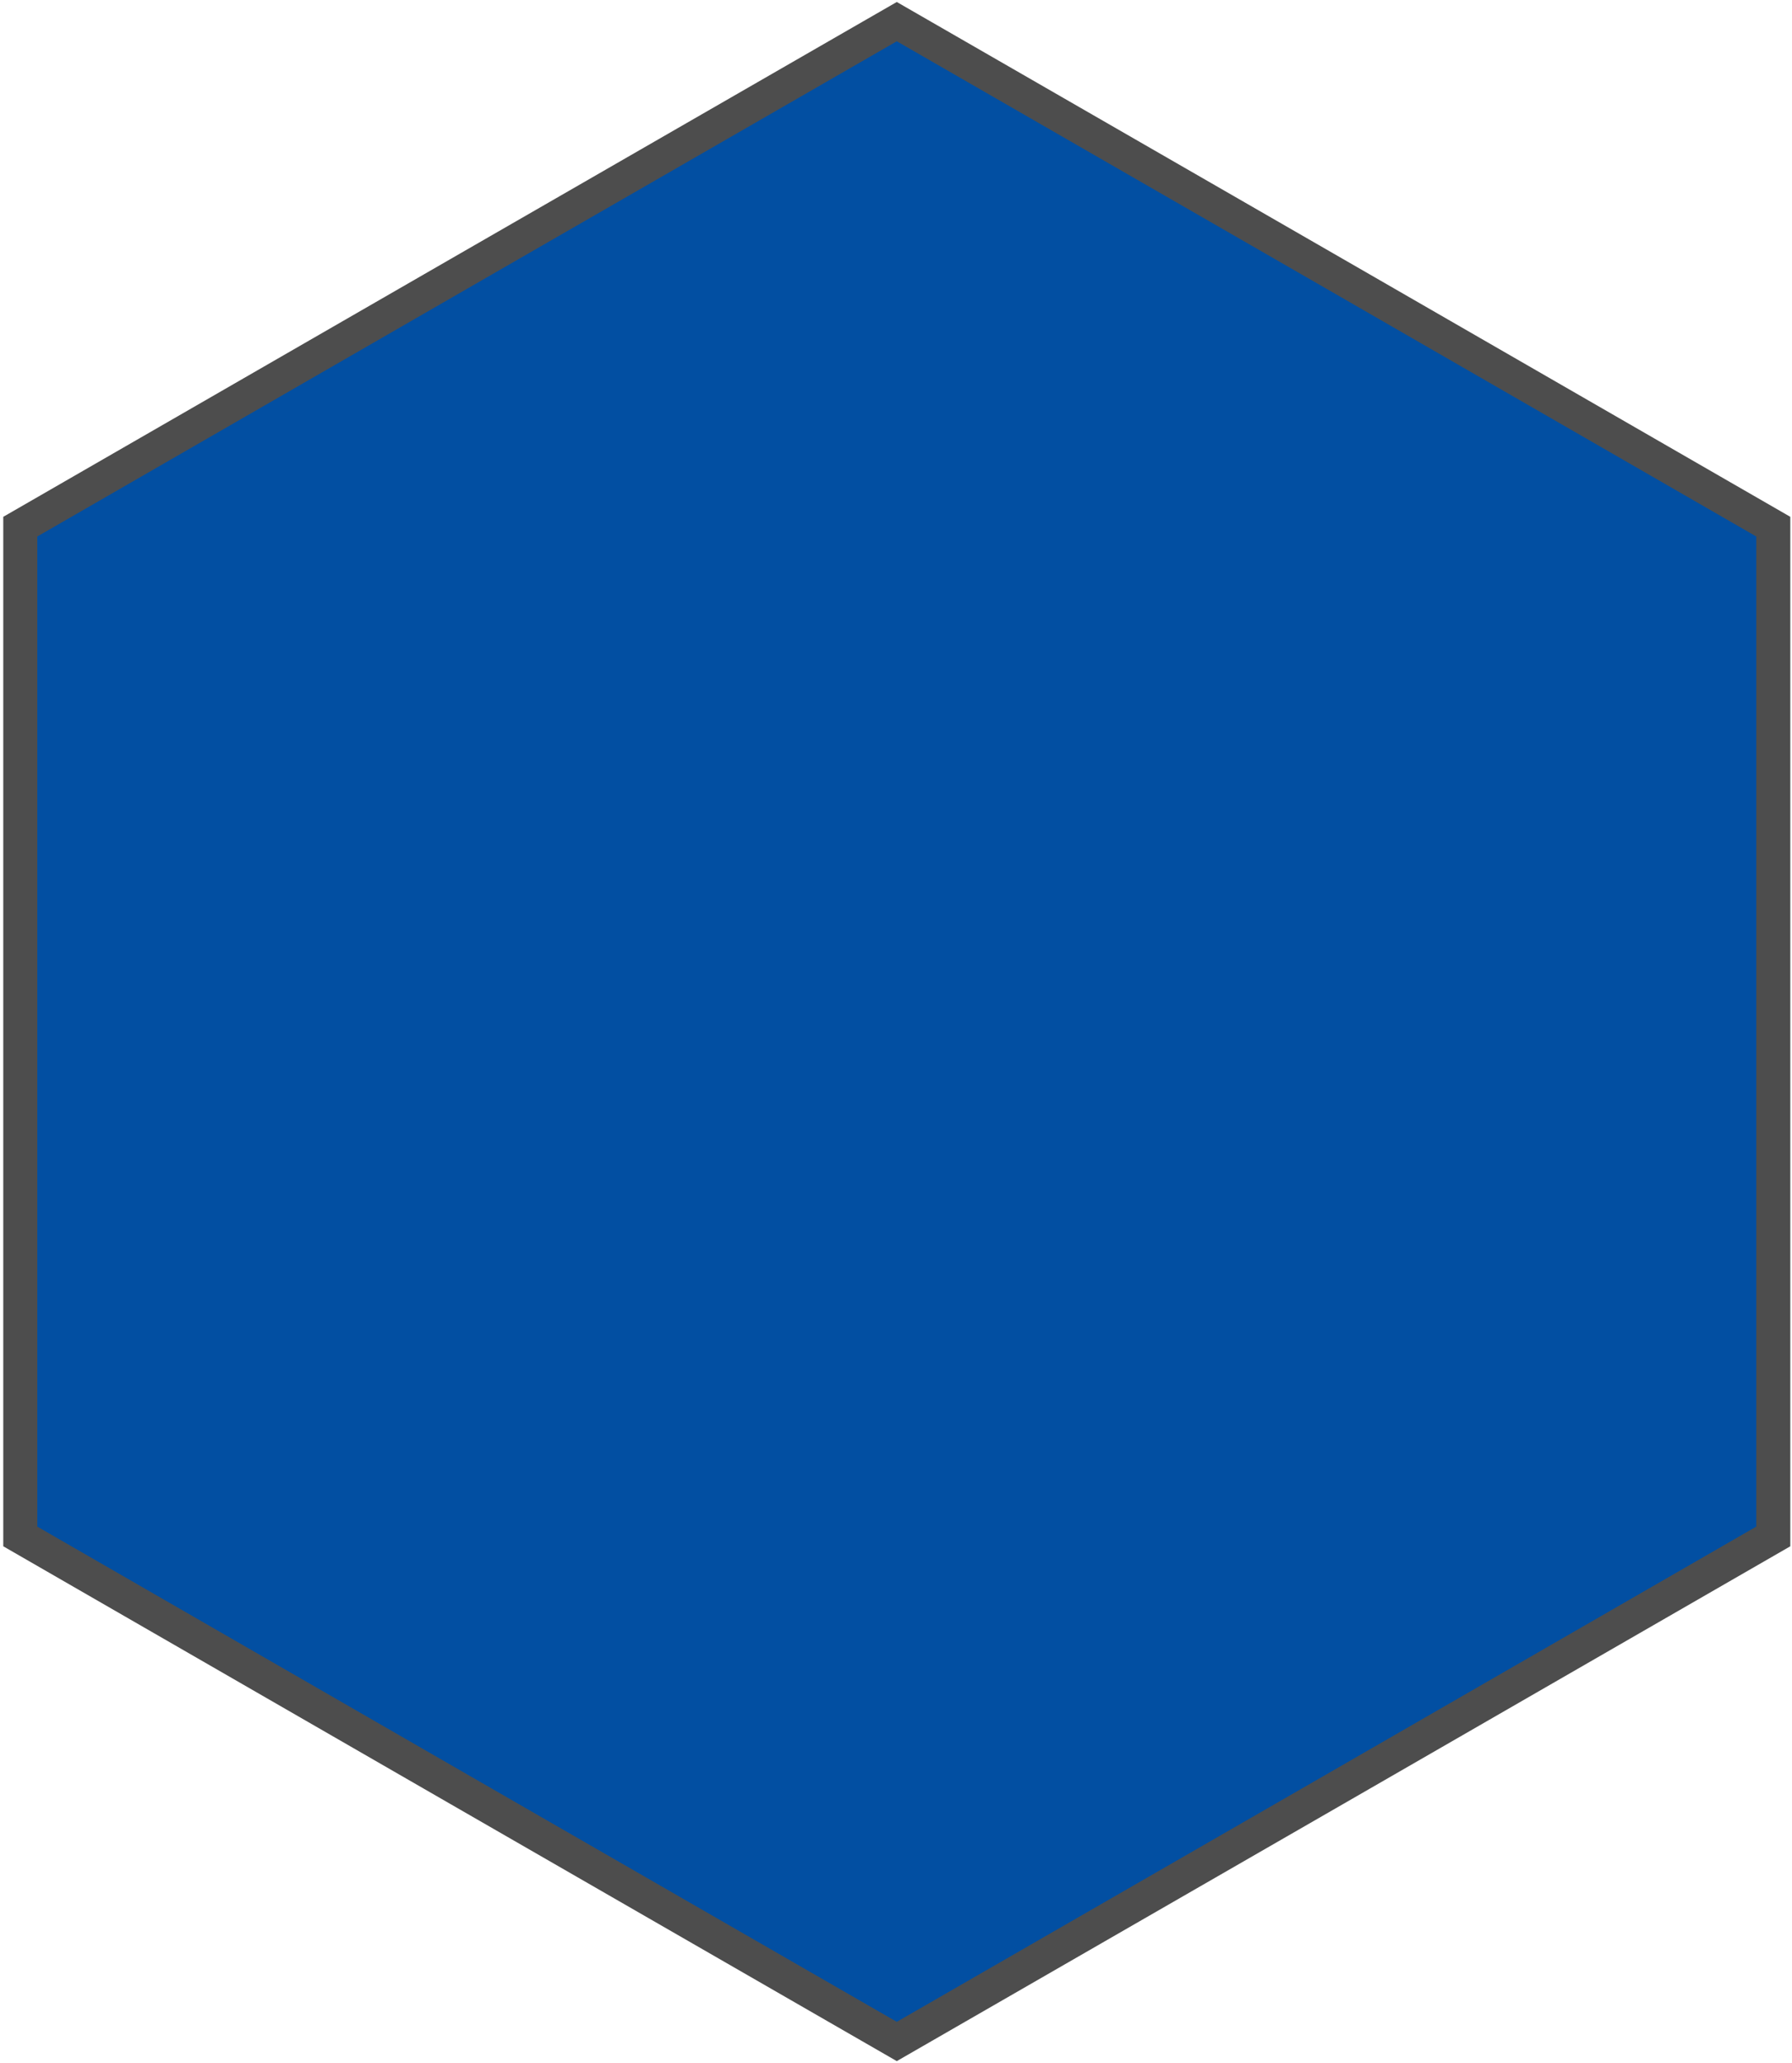 <svg width="232" height="267" viewBox="0 0 232 267" fill="none" xmlns="http://www.w3.org/2000/svg">
<path d="M59.362 35.468L59.362 35.468L116.102 2.8L172.841 35.468L172.841 35.468L229.577 68.158L229.577 133.488L229.577 198.842L172.841 231.532L172.841 231.532L116.102 264.2L59.362 231.532L59.362 231.532L2.626 198.842L2.626 133.488L2.626 68.158L59.362 35.468Z" fill="#024FA2" stroke="#4D4D4D" stroke-width="4.406"/>
</svg>
